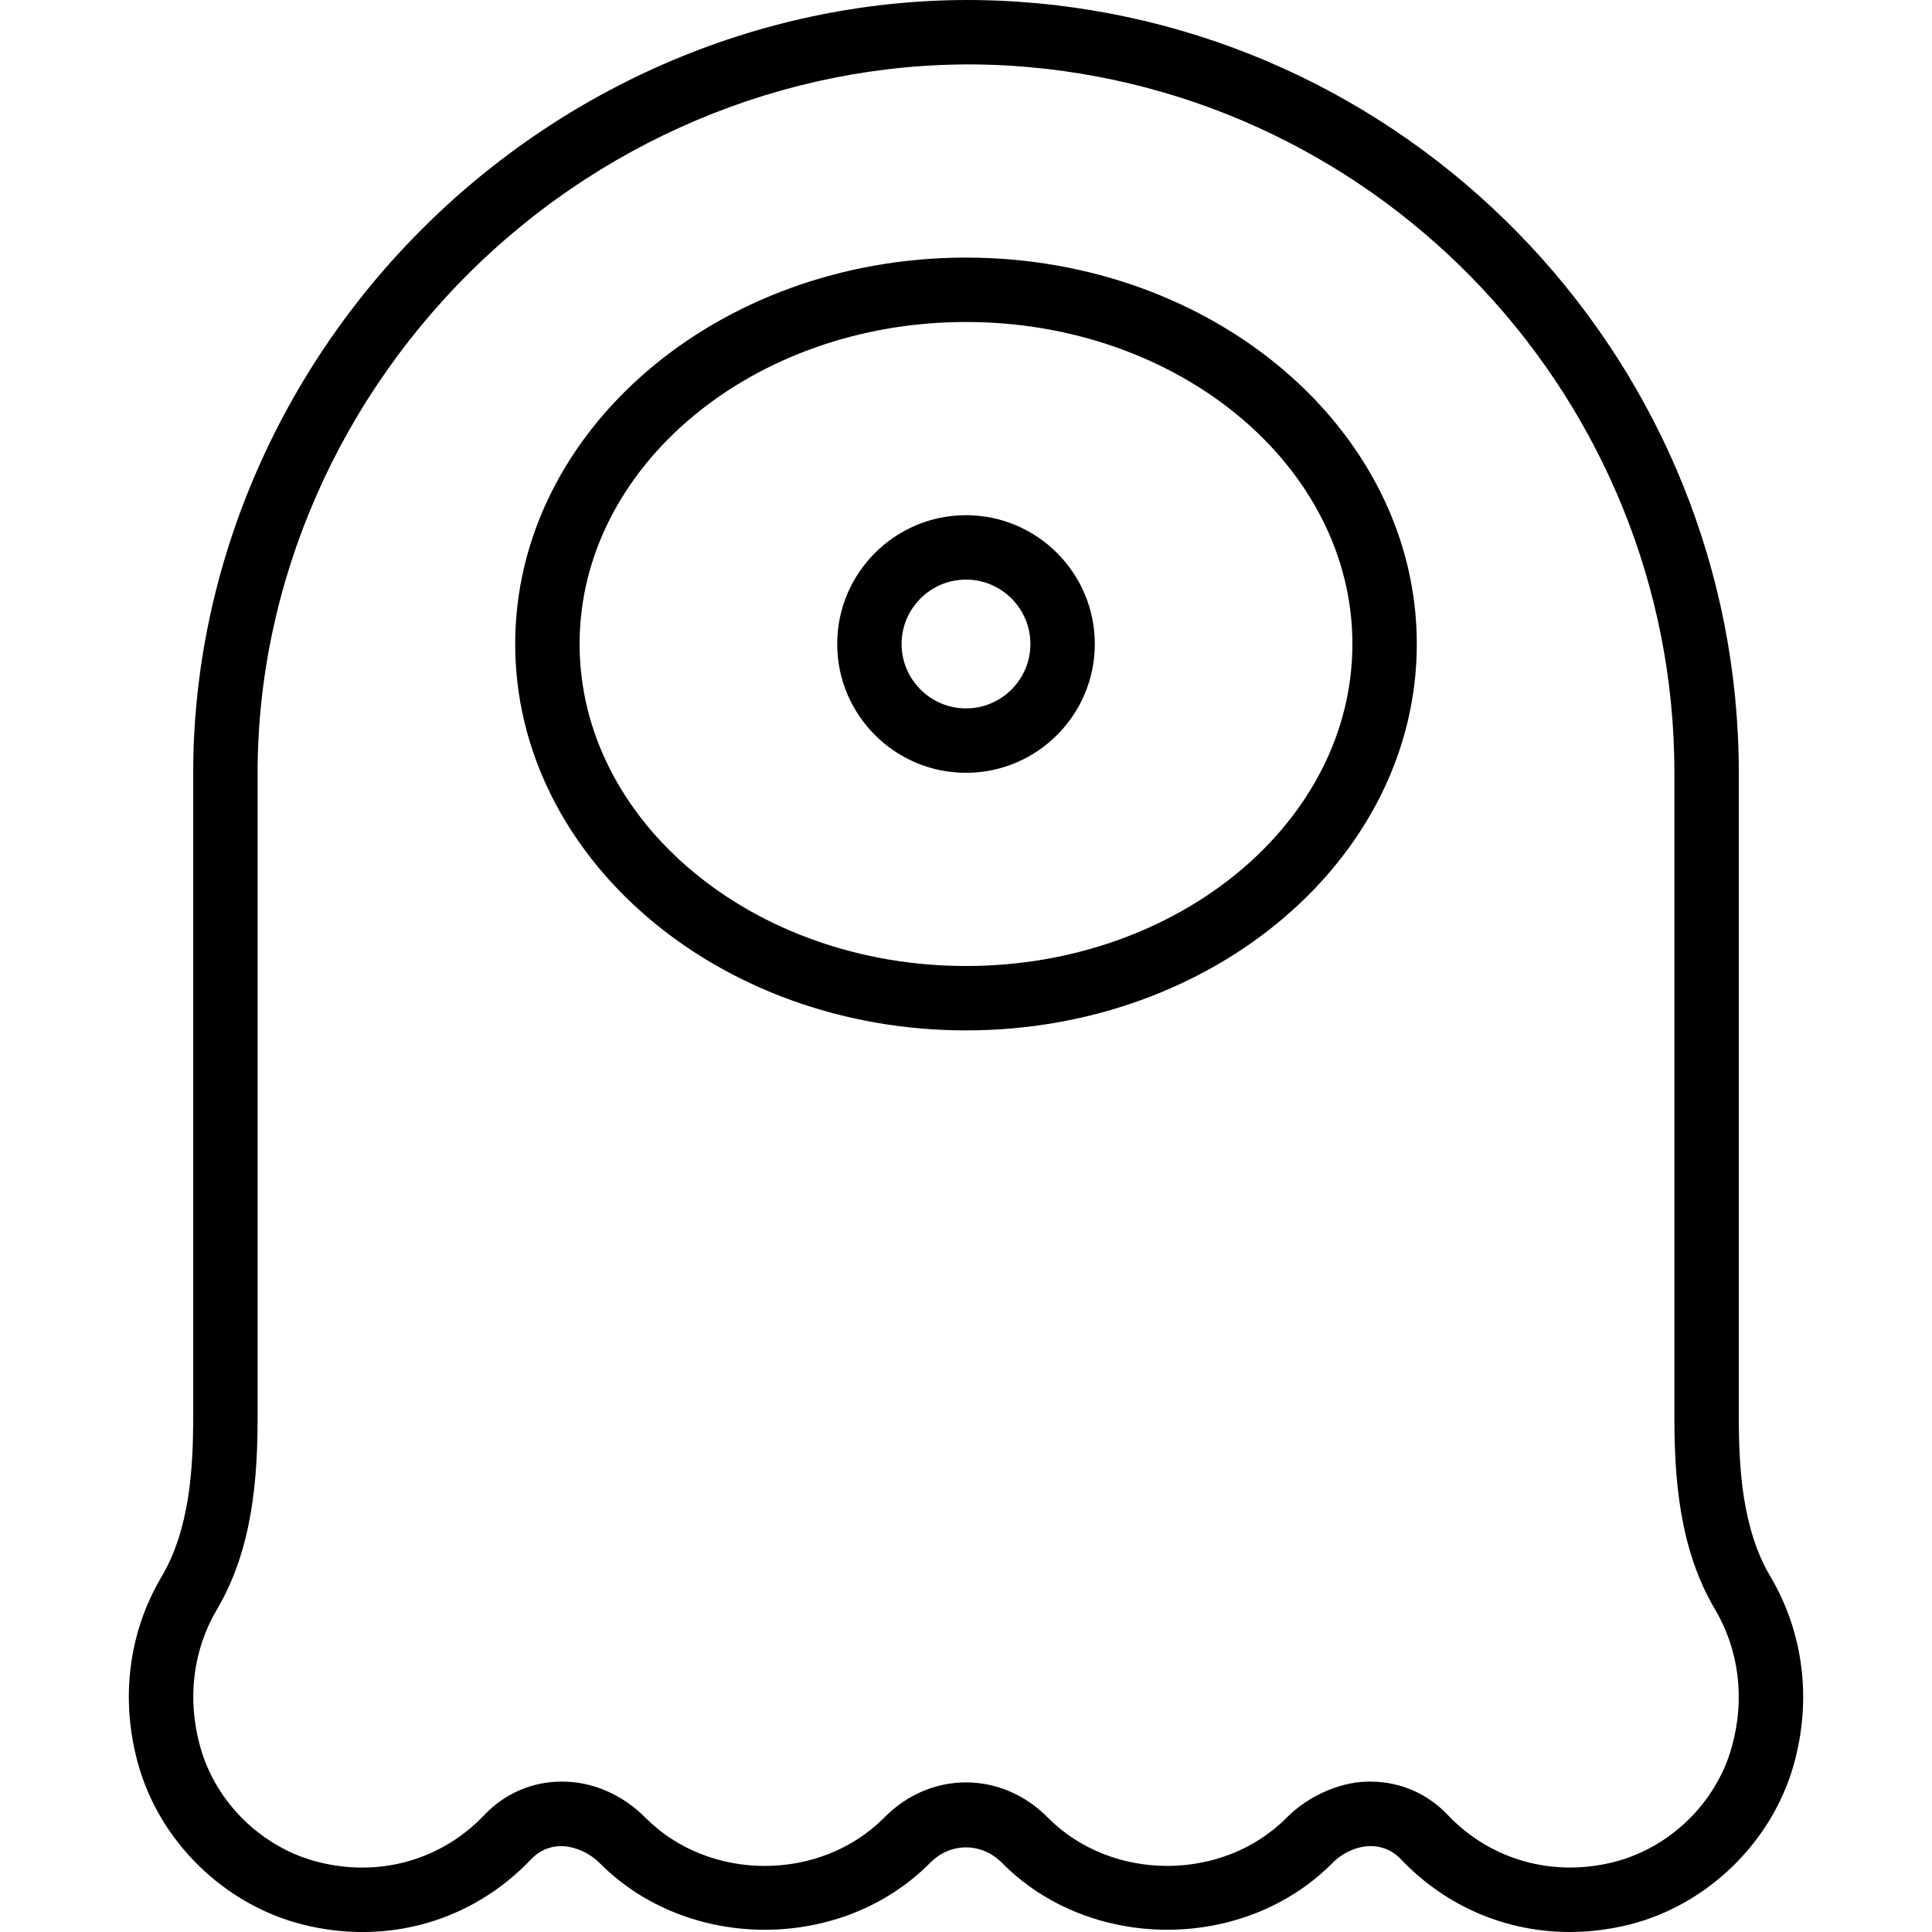 <?xml version="1.0" encoding="iso-8859-1"?>
<!-- Generator: Adobe Illustrator 19.0.0, SVG Export Plug-In . SVG Version: 6.00 Build 0)  -->
<svg version="1.1" id="Layer_1" xmlns="http://www.w3.org/2000/svg" xmlns:xlink="http://www.w3.org/1999/xlink" x="0px" y="0px"
	 viewBox="0 0 30 30" style="enable-background:new 0 0 30 30;" xml:space="preserve">
<g>
	<g>
		<path d="M15,8c-1.103,0-2,0.897-2,2s0.897,2,2,2c1.103,0,2-0.897,2-2S16.103,8,15,8z M15,11c-0.551,0-1-0.449-1-1s0.449-1,1-1
			c0.551,0,1,0.449,1,1S15.551,11,15,11z M27.491,24.481C27.057,23.75,27,22.816,27,22V12c0-6.304-4.928-11.563-11.219-11.975
			C12.526-0.19,9.272,1,6.838,3.281C4.398,5.566,3,8.744,3,12v10c0,0.816-0.058,1.75-0.49,2.481
			c-0.515,0.87-0.645,1.904-0.365,2.911c0.336,1.208,1.339,2.186,2.556,2.492c1.307,0.33,2.632-0.05,3.544-1.012
			c0.16-0.168,0.342-0.205,0.467-0.206c0.193,0.002,0.431,0.094,0.599,0.263c1.373,1.384,3.766,1.382,5.135-0.006
			c0.312-0.316,0.796-0.316,1.109,0c1.367,1.387,3.762,1.39,5.135,0.006c0.168-0.169,0.39-0.263,0.599-0.263
			c0.125,0.001,0.307,0.038,0.466,0.206C22.452,29.605,23.389,30,24.374,30c0.305,0,0.616-0.038,0.926-0.115
			c1.217-0.306,2.22-1.285,2.556-2.493C28.135,26.385,28.005,25.352,27.491,24.481z M26.892,27.123
			c-0.24,0.869-0.961,1.571-1.835,1.791c-0.951,0.239-1.914-0.034-2.576-0.731c-0.312-0.33-0.732-0.513-1.181-0.518
			c-0.437-0.014-0.963,0.198-1.32,0.559c-0.993,1.002-2.724,0.999-3.713-0.004c-0.346-0.35-0.796-0.543-1.267-0.543
			s-0.921,0.193-1.266,0.543c-0.991,1.004-2.72,1.006-3.713,0.004c-0.357-0.36-0.832-0.568-1.32-0.559
			c-0.449,0.005-0.868,0.189-1.181,0.518c-0.66,0.697-1.622,0.972-2.576,0.731c-0.874-0.22-1.594-0.922-1.835-1.79
			c-0.207-0.742-0.114-1.501,0.261-2.135C3.924,24.051,4,22.952,4,22V12c0-2.98,1.284-5.892,3.523-7.991
			c2.233-2.092,5.221-3.178,8.194-2.987C21.484,1.399,26,6.221,26,11.999v10c0,0.952,0.074,2.051,0.63,2.99
			C27.005,25.623,27.099,26.381,26.892,27.123z M15,4c-3.86,0-7,2.691-7,6s3.14,6,7,6s7-2.691,7-6S18.859,4,15,4z M15,15
			c-3.309,0-6-2.243-6-5s2.691-5,6-5s6,2.243,6,5S18.309,15,15,15z"/>
	</g>
</g>
</svg>
